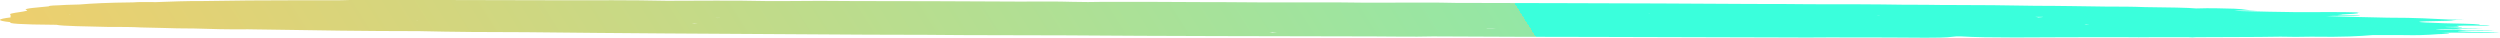 <svg width="265" height="4" viewBox="0 0 265 4" fill="none"
    xmlns="http://www.w3.org/2000/svg">
    <path d="M261.482 3.217C262.294 3.217 263.647 3.189 264.459 3.245C263.105 3.245 261.752 3.273 260.67 3.273C260.128 3.329 261.482 3.357 262.023 3.385C263.105 3.385 264.188 3.385 265 3.441C264.188 3.469 263.105 3.469 262.023 3.469C260.94 3.469 259.587 3.441 258.775 3.497C259.587 3.524 259.587 3.524 259.587 3.58C257.693 3.608 257.693 3.776 254.715 3.72C253.633 3.72 252.55 3.72 251.468 3.72C250.114 3.832 248.491 3.944 244.972 3.888C243.889 3.916 242.807 3.916 241.724 3.888C238.747 3.944 235.77 3.916 232.793 3.944C232.522 3.972 232.252 3.972 231.981 3.944C230.898 3.944 229.816 3.944 228.733 3.944H228.463H228.192C227.109 3.944 226.297 3.972 225.215 3.944C221.426 3.944 217.366 3.944 213.577 3.972C211.141 3.972 209.247 3.944 207.893 3.86H207.623H207.352C206.54 3.916 206.811 4 204.104 4C201.398 3.972 198.691 3.972 195.714 3.972C193.82 3.944 191.925 4 190.031 3.972C183.264 3.944 176.498 3.944 169.732 3.916C163.778 3.916 157.824 3.888 151.869 3.86C149.704 3.916 147.539 3.86 145.644 3.86C134.819 3.832 123.722 3.832 112.896 3.748C108.024 3.72 103.153 3.748 98.281 3.692C93.951 3.692 89.891 3.664 85.561 3.636C75.547 3.58 65.533 3.524 55.789 3.413C51.73 3.413 47.941 3.385 44.422 3.301C38.739 3.301 33.326 3.217 28.183 3.133C27.372 3.133 26.83 3.105 26.289 3.105C24.124 3.133 22.5 3.077 20.605 3.021C19.252 3.021 18.169 2.993 17.358 2.965C16.546 2.937 15.734 2.937 14.922 2.909C14.11 2.853 12.757 2.853 11.403 2.853C9.238 2.797 6.532 2.769 5.99 2.629C1.931 2.601 0.848 2.49 1.119 2.35C-0.505 2.182 -0.235 2.014 1.119 1.846C1.119 1.762 1.119 1.678 1.119 1.594V1.566C0.577 1.371 3.555 1.203 2.743 1.035C2.472 0.895 4.096 0.783 5.178 0.671C5.178 0.643 5.178 0.587 6.261 0.559C6.532 0.531 7.344 0.503 8.426 0.476C9.779 0.364 11.403 0.28 14.11 0.252C14.651 0.196 15.734 0.224 16.546 0.224C17.358 0.196 18.169 0.168 18.981 0.14C19.793 0.112 20.605 0.112 21.417 0.112C24.665 0.056 27.913 0.028 31.431 0.028C32.785 0.028 33.867 0.028 35.22 0.028C35.762 0.028 36.574 0.028 37.115 0C44.422 0 52 0 59.308 0.028C63.097 0.028 66.886 0 70.675 0.084C73.923 0.084 77.712 0.028 81.23 0.112C82.042 0.112 82.854 0.112 83.396 0.112C85.831 0.084 87.997 0.084 90.432 0.112C96.387 0.112 102.341 0.14 108.024 0.168C109.919 0.168 112.084 0.14 113.708 0.196C114.791 0.224 115.873 0.224 116.956 0.196C120.474 0.196 123.993 0.196 127.511 0.224C128.052 0.224 128.594 0.224 129.135 0.224C130.488 0.252 132.112 0.224 133.465 0.252C135.36 0.252 137.525 0.252 139.42 0.252C141.043 0.252 142.938 0.252 144.291 0.28C145.374 0.28 146.456 0.28 147.539 0.28C149.704 0.28 152.14 0.252 154.305 0.308C158.365 0.308 162.425 0.336 166.214 0.336C172.709 0.336 179.205 0.392 185.7 0.42C187.865 0.42 189.76 0.42 191.925 0.448C190.031 0.448 187.865 0.448 185.971 0.448C187.865 0.42 190.031 0.42 191.925 0.448C195.444 0.448 198.691 0.448 201.939 0.503C203.292 0.503 204.646 0.503 205.999 0.531C206.269 0.531 206.54 0.531 206.811 0.531C209.788 0.531 212.765 0.559 215.742 0.615C218.449 0.615 220.884 0.671 223.32 0.699C224.674 0.699 226.027 0.699 227.38 0.755C229.816 0.783 231.981 0.811 232.793 0.895C234.417 0.839 235.499 0.895 236.853 0.923C238.206 0.979 237.665 1.063 239.288 1.119C238.477 1.119 237.665 1.119 236.853 1.119C237.123 1.147 237.394 1.175 237.665 1.175C239.559 1.231 241.454 1.259 243.348 1.287C243.619 1.287 243.889 1.287 244.16 1.287C246.055 1.287 248.22 1.259 249.844 1.315H250.114C250.114 1.315 250.114 1.343 249.844 1.343C248.761 1.343 247.679 1.343 246.867 1.343H246.596C247.949 1.315 249.032 1.315 249.844 1.343C250.385 1.455 248.761 1.483 248.22 1.538C248.491 1.566 247.137 1.594 248.22 1.622C249.032 1.622 250.385 1.594 250.114 1.65C249.844 1.706 248.22 1.678 247.408 1.678C247.137 1.678 246.867 1.706 246.596 1.706C248.761 1.79 250.926 1.818 253.092 1.874C256.339 1.874 257.693 1.986 259.587 2.07C260.128 2.098 260.94 2.07 261.211 2.098C259.587 2.098 260.399 2.182 259.316 2.21C255.527 2.266 255.527 2.35 259.046 2.462C260.128 2.49 262.294 2.517 262.835 2.601C262.835 2.629 262.835 2.657 262.835 2.657C263.376 2.657 263.917 2.657 263.917 2.685C263.647 2.741 262.835 2.713 262.023 2.713C261.482 2.713 260.67 2.713 260.399 2.741C260.94 2.825 260.67 2.853 259.046 2.853C259.587 2.909 261.211 2.881 260.94 2.965C261.752 2.965 262.294 2.993 263.105 2.993C262.294 3.049 260.67 2.993 260.399 3.049C261.211 3.105 261.211 3.133 259.858 3.105C258.775 3.105 257.422 3.077 258.775 3.161C259.587 3.161 260.67 3.161 261.482 3.217ZM7.614 1.483C7.344 1.483 7.344 1.483 7.344 1.51C7.344 1.483 7.614 1.483 7.614 1.483ZM185.159 1.762C184.888 1.762 184.618 1.762 184.347 1.79C184.618 1.762 184.888 1.762 185.159 1.762ZM46.587 1.874C46.858 1.874 46.858 1.874 46.587 1.874C46.858 1.874 46.858 1.874 46.587 1.874ZM75.817 1.902C76.088 1.93 76.088 1.902 76.359 1.902C76.088 1.902 75.817 1.902 75.817 1.902ZM109.648 2.322C109.648 2.322 109.378 2.294 109.648 2.322C109.378 2.322 109.378 2.322 109.648 2.322ZM86.914 2.014C86.914 1.986 86.914 2.014 86.914 2.014C86.914 1.986 86.914 1.986 86.914 2.014C86.914 2.014 86.914 1.986 86.914 2.014ZM74.194 2.545C73.923 2.545 73.923 2.545 73.652 2.517C73.652 2.517 73.382 2.517 73.382 2.545C73.652 2.545 73.923 2.545 74.194 2.545ZM54.707 2.21C54.978 2.21 54.978 2.21 54.707 2.21C54.978 2.21 54.978 2.21 54.707 2.21C54.707 2.21 54.978 2.21 54.707 2.21ZM44.152 2.182C44.422 2.154 44.152 2.154 44.152 2.182C44.152 2.154 44.152 2.154 44.152 2.182C44.152 2.154 44.152 2.154 44.152 2.182ZM87.997 2.797C88.267 2.797 88.267 2.797 87.997 2.797C88.267 2.797 88.267 2.797 87.997 2.797C88.267 2.797 88.267 2.797 87.997 2.797ZM82.584 2.713C82.313 2.713 82.313 2.741 81.772 2.741C82.042 2.713 82.313 2.713 82.584 2.713ZM31.161 2.182C31.161 2.21 31.161 2.21 31.161 2.182C31.161 2.21 31.161 2.21 31.161 2.182C31.161 2.21 31.161 2.21 31.161 2.182ZM199.233 1.622C199.233 1.622 199.233 1.594 198.962 1.622C198.962 1.622 198.962 1.622 198.691 1.622C198.962 1.622 198.962 1.622 199.233 1.622ZM221.155 2.629C221.155 2.601 221.426 2.601 221.426 2.573C220.884 2.601 220.884 2.601 221.155 2.629ZM157.824 3.021C157.824 3.021 157.553 3.021 157.553 3.049C157.824 3.049 158.365 3.049 158.636 3.049C158.365 3.021 158.094 3.021 157.824 3.021ZM174.874 1.455C174.874 1.427 174.874 1.427 174.874 1.455C174.874 1.427 174.604 1.427 174.874 1.455C174.604 1.455 174.874 1.455 174.874 1.455ZM178.663 3.105C178.934 3.105 178.934 3.105 178.663 3.105C178.934 3.105 178.934 3.105 178.663 3.105ZM41.175 0.979C41.175 0.951 41.175 0.979 41.175 0.979C41.175 0.951 41.175 0.979 41.175 0.979ZM216.013 1.846C216.283 1.846 216.283 1.846 216.013 1.846C216.283 1.818 216.554 1.818 216.554 1.79C216.283 1.79 216.013 1.79 215.742 1.79C216.013 1.818 216.013 1.818 216.013 1.846ZM229.545 1.455C229.275 1.455 229.004 1.455 228.733 1.455C229.004 1.455 229.275 1.455 229.545 1.455ZM213.036 1.371C212.765 1.399 212.765 1.399 213.036 1.371C213.577 1.371 214.118 1.371 214.66 1.371C214.118 1.371 213.577 1.371 213.036 1.371ZM134.819 3.413C134.819 3.441 134.819 3.441 134.548 3.469C134.819 3.469 135.089 3.469 135.36 3.469C135.089 3.441 135.089 3.441 134.819 3.413ZM190.031 0.867C190.301 0.867 190.301 0.867 190.572 0.867C190.572 0.867 190.301 0.867 190.031 0.867ZM5.72 1.762C5.72 1.762 5.449 1.762 5.72 1.762V1.762ZM61.203 0.308H60.932H61.203ZM110.731 0.531C110.46 0.531 110.46 0.531 110.731 0.531C110.731 0.531 110.46 0.531 110.731 0.531ZM122.91 0.392C123.181 0.392 123.181 0.392 123.451 0.392C123.181 0.392 123.181 0.392 122.91 0.392ZM256.339 3.58C257.422 3.524 258.234 3.552 259.316 3.58C258.504 3.58 257.422 3.58 256.339 3.58ZM80.96 0.112V0.14V0.112ZM144.833 0.336C145.103 0.336 145.374 0.336 145.644 0.364C145.103 0.336 144.833 0.336 144.833 0.336ZM241.724 1.622C241.724 1.622 241.724 1.65 241.724 1.622V1.622Z" fill="url(#paint0_linear_392_915)" />
    <defs>
        <linearGradient id="paint0_linear_392_915" x1="223.96" y1="4.37008e-06" x2="40.377" y2="115.755" gradientUnits="userSpaceOnUse">
            <stop offset="0.248" stop-color="#3AFFDC" />
            <stop offset="0.248" stop-color="#94E7A5" />
            <stop offset="1" stop-color="#FFCA63" />
        </linearGradient>
    </defs>
</svg>